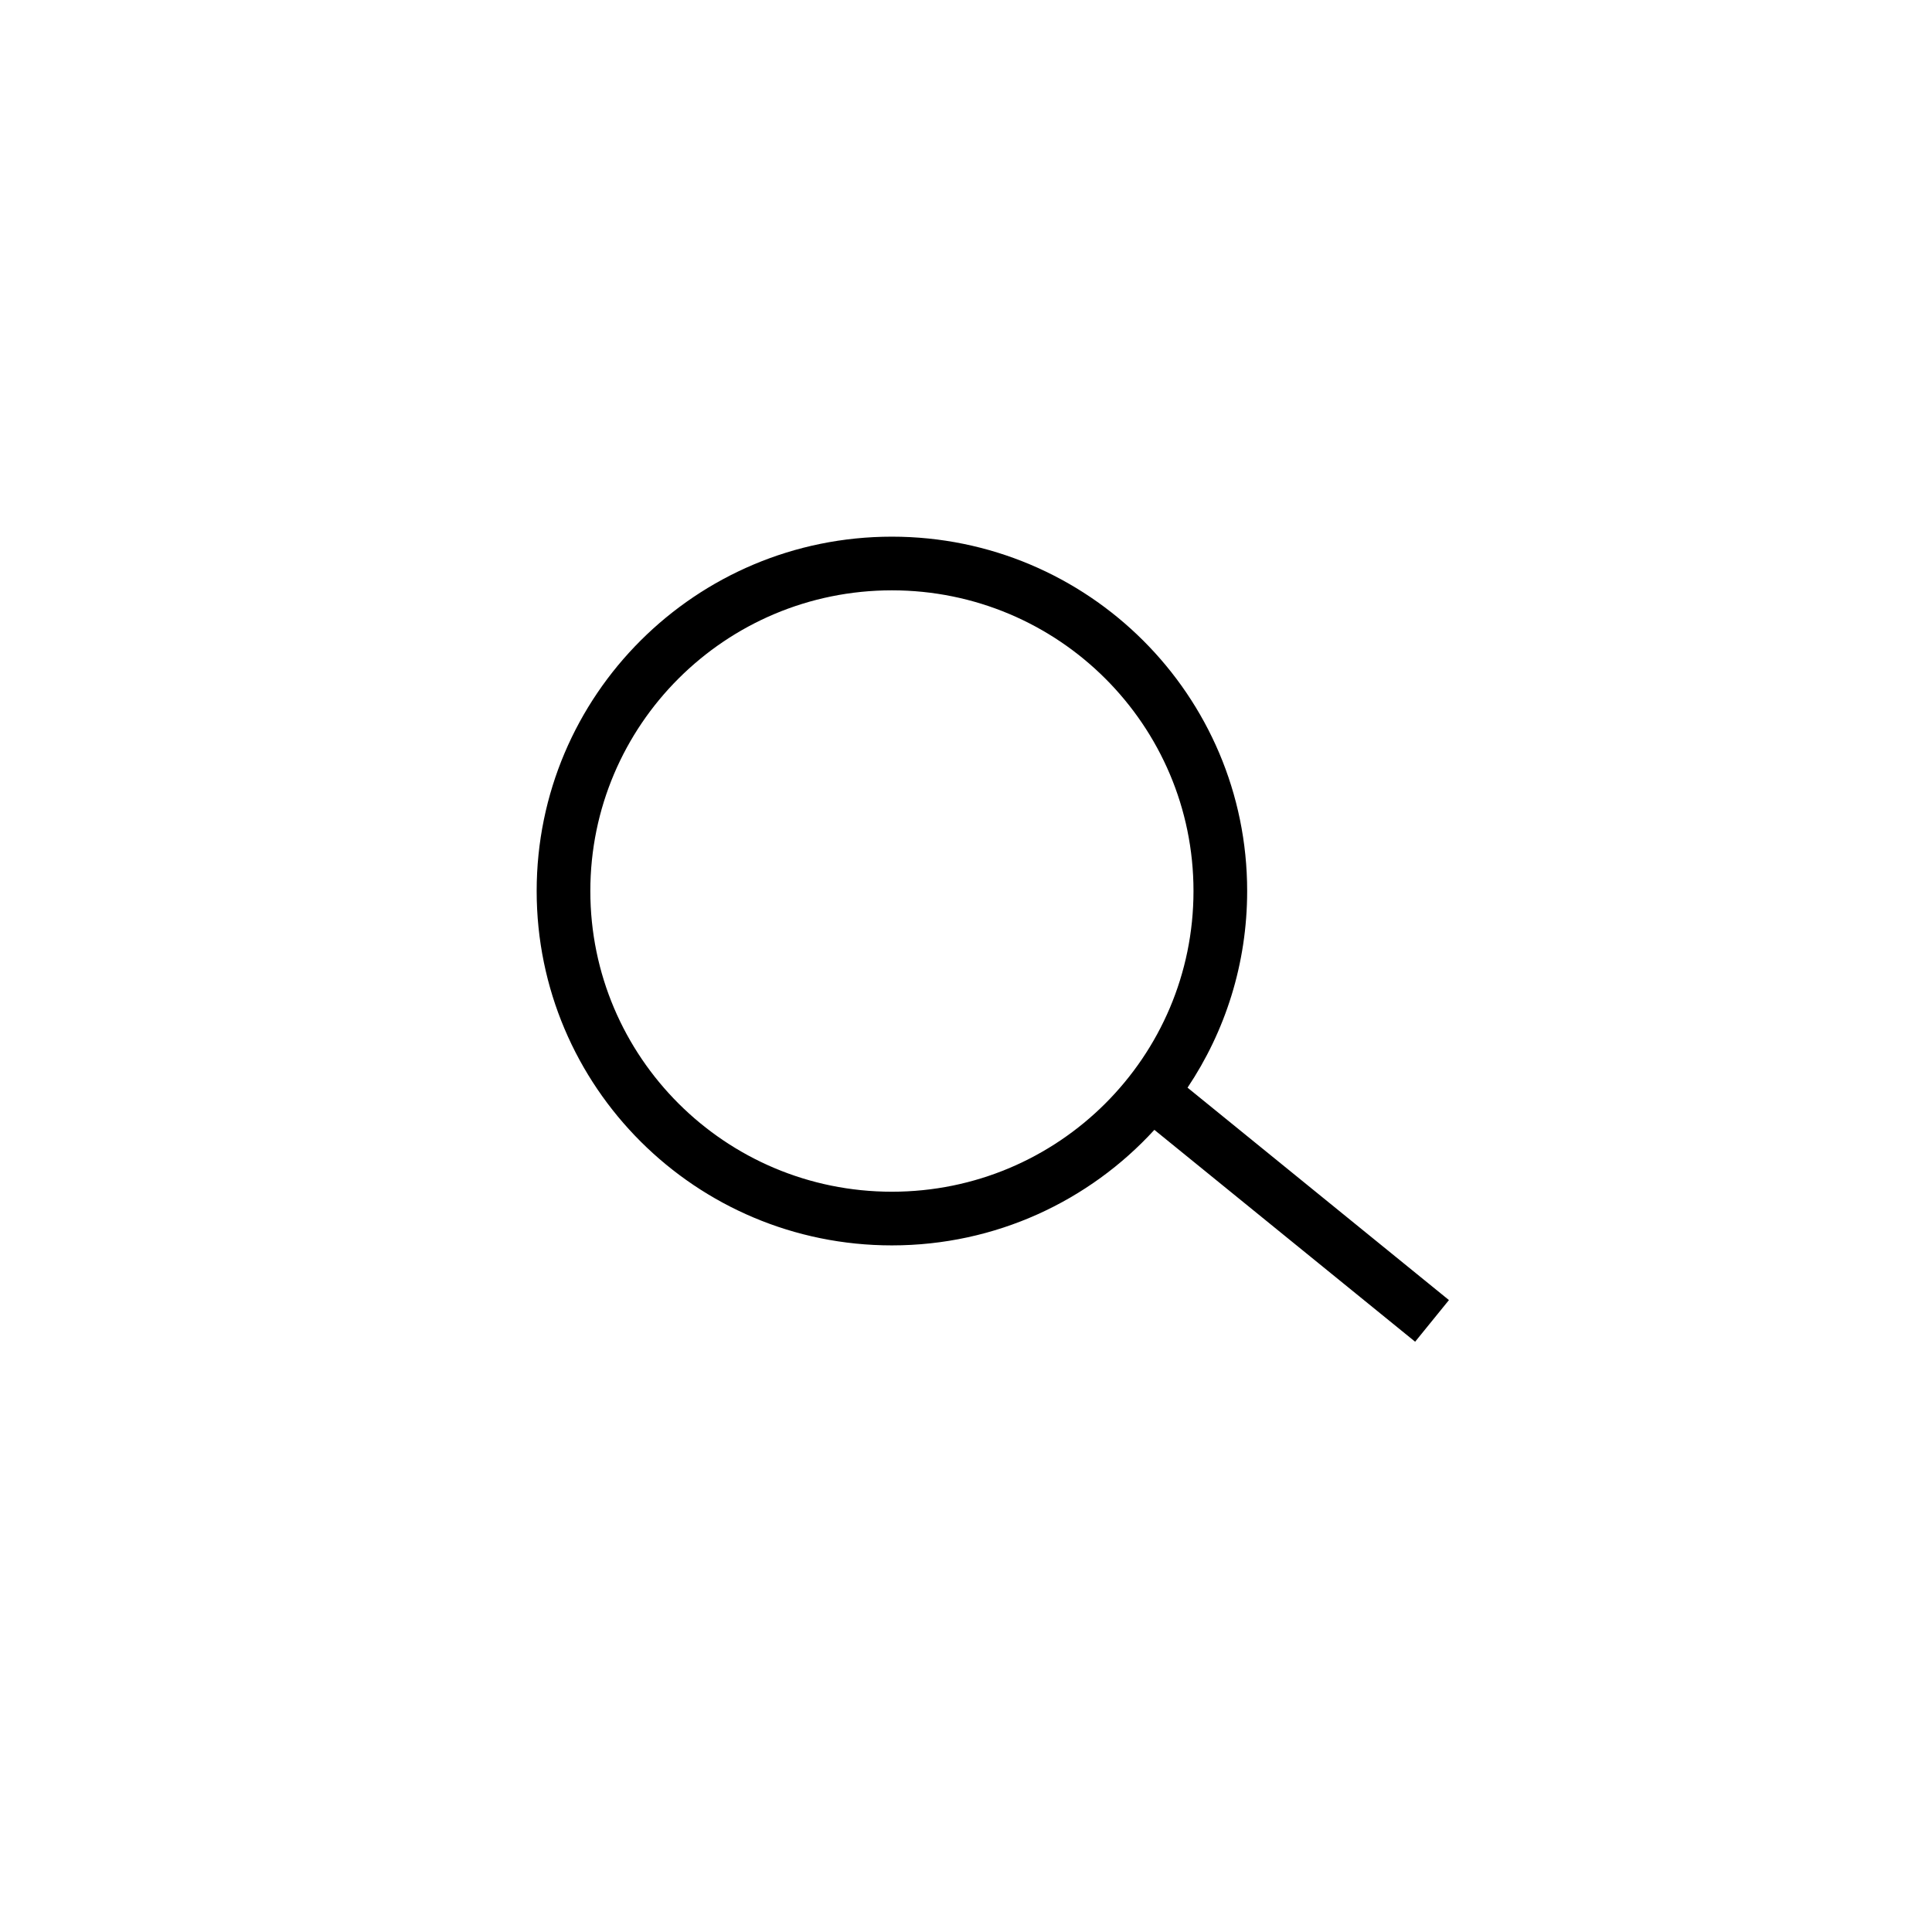 <svg width="36" height="36" viewBox="0 0 36 36" fill="none" xmlns="http://www.w3.org/2000/svg">
<path fill-rule="evenodd" clip-rule="evenodd" d="M22.239 16.603C22.239 19.695 19.725 22.206 16.619 22.206C13.514 22.206 11 19.695 11 16.603C11 13.511 13.514 11 16.619 11C19.725 11 22.239 13.511 22.239 16.603ZM21.51 21.053C20.299 22.376 18.557 23.206 16.619 23.206C12.964 23.206 10 20.25 10 16.603C10 12.956 12.964 10 16.619 10C20.275 10 23.239 12.956 23.239 16.603C23.239 17.959 22.83 19.218 22.128 20.267L26.999 24.225L26.369 25.001L21.51 21.053Z" fill="black"/>
</svg>
